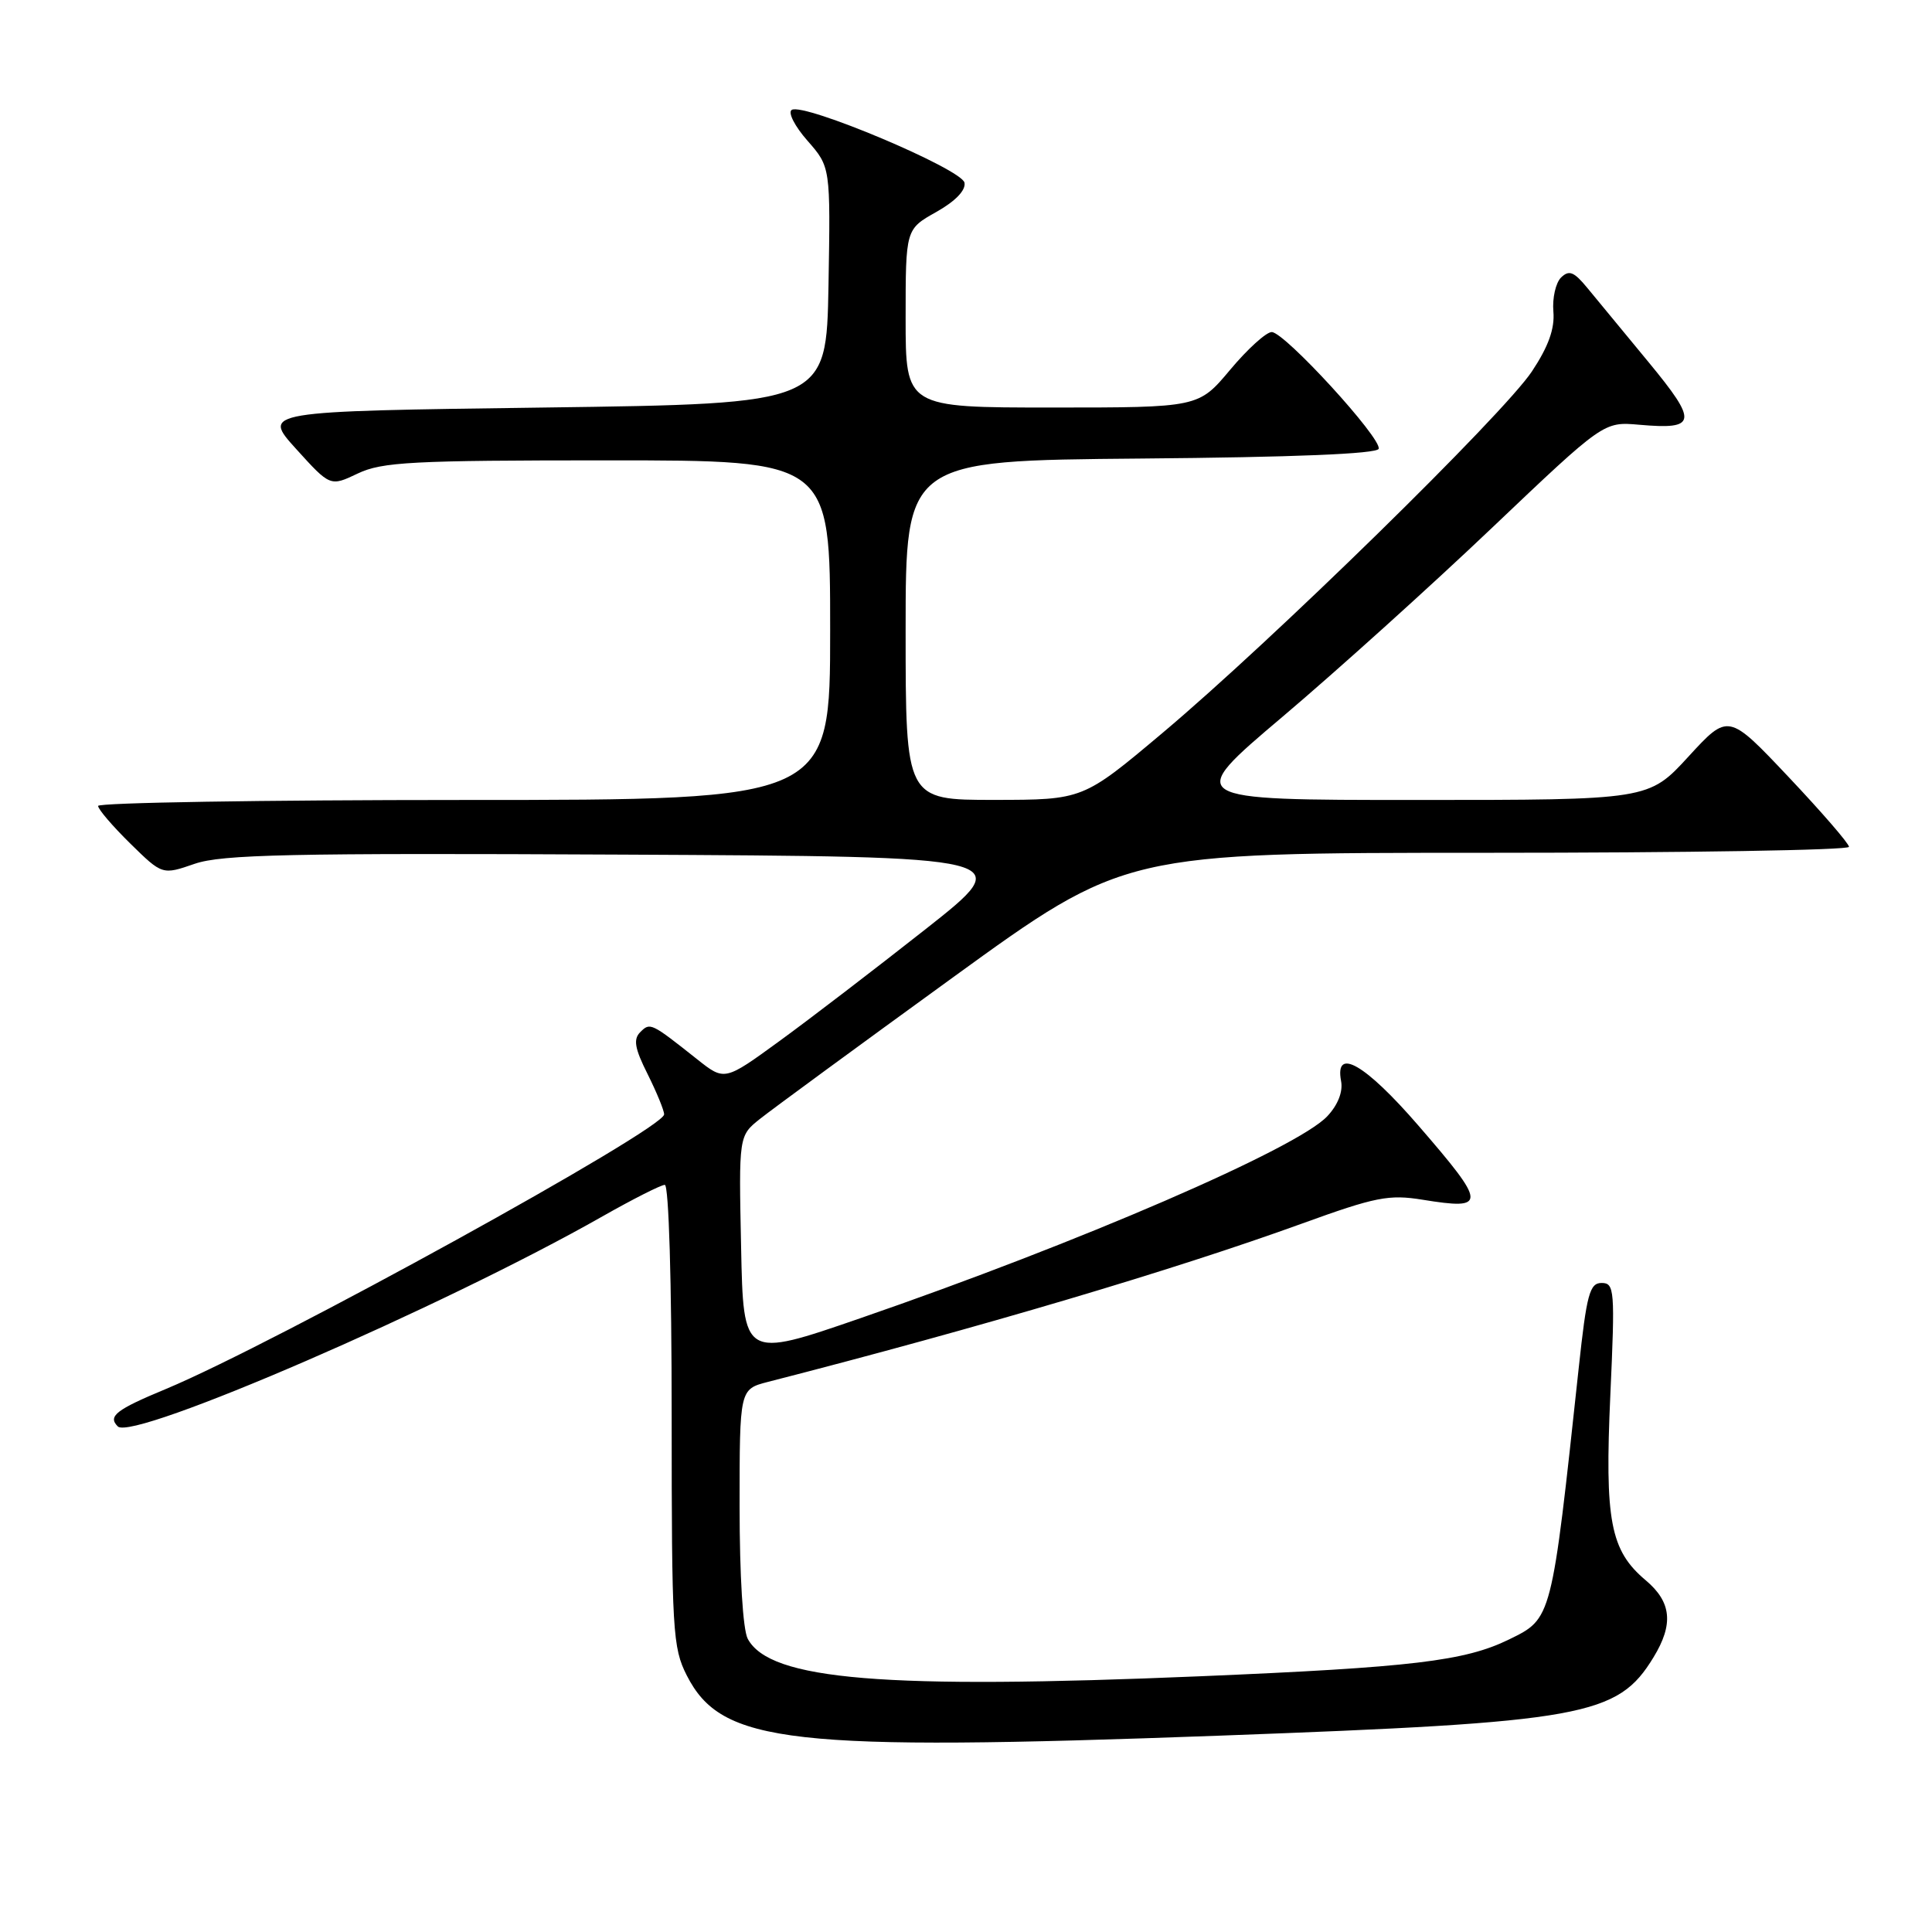 <?xml version="1.0" encoding="UTF-8" standalone="no"?>
<!DOCTYPE svg PUBLIC "-//W3C//DTD SVG 1.1//EN" "http://www.w3.org/Graphics/SVG/1.1/DTD/svg11.dtd" >
<svg xmlns="http://www.w3.org/2000/svg" xmlns:xlink="http://www.w3.org/1999/xlink" version="1.1" viewBox="0 0 256 256">
 <g >
 <path fill="currentColor"
d=" M 161.70 229.98 C 209.97 228.20 214.34 227.41 219.10 219.60 C 221.78 215.21 221.49 212.28 218.07 209.40 C 213.37 205.45 212.62 201.52 213.38 184.80 C 214.01 170.91 213.93 170.00 212.22 170.00 C 210.64 170.00 210.24 171.48 209.19 181.25 C 205.58 214.77 205.66 214.44 199.95 217.24 C 194.10 220.10 187.10 220.93 159.14 222.11 C 117.11 223.88 102.02 222.63 99.08 217.15 C 98.44 215.95 98.00 208.81 98.00 199.60 C 98.00 184.08 98.00 184.08 101.75 183.11 C 130.00 175.86 155.49 168.30 172.55 162.12 C 182.29 158.59 184.05 158.25 188.50 158.97 C 197.07 160.36 197.03 159.64 187.95 149.15 C 180.89 140.99 176.83 138.66 177.70 143.25 C 177.97 144.65 177.28 146.41 175.88 147.90 C 171.91 152.16 142.98 164.67 114.00 174.67 C 98.50 180.02 98.50 180.02 98.20 165.26 C 97.89 150.50 97.89 150.50 100.70 148.26 C 102.24 147.03 113.75 138.59 126.27 129.51 C 149.04 113.00 149.04 113.00 197.02 113.00 C 223.41 113.00 245.00 112.65 245.00 112.21 C 245.00 111.78 241.40 107.62 237.00 102.96 C 229.01 94.50 229.01 94.50 223.73 100.25 C 218.46 106.00 218.46 106.00 187.69 106.00 C 156.91 106.00 156.91 106.00 169.96 94.96 C 177.13 88.89 189.64 77.61 197.75 69.89 C 212.50 55.87 212.50 55.87 217.19 56.28 C 224.88 56.96 225.03 55.97 218.43 47.97 C 215.17 44.02 211.52 39.60 210.32 38.14 C 208.56 36.00 207.91 35.74 206.85 36.77 C 206.14 37.47 205.68 39.50 205.83 41.27 C 206.03 43.54 205.18 45.91 202.99 49.21 C 199.20 54.92 168.52 84.95 154.00 97.15 C 143.50 105.98 143.50 105.98 131.75 105.99 C 120.00 106.00 120.00 106.00 120.00 83.51 C 120.00 61.03 120.00 61.03 151.17 60.76 C 171.41 60.59 182.45 60.14 182.68 59.47 C 183.13 58.11 170.21 44.00 168.51 44.00 C 167.78 44.00 165.30 46.25 163.00 49.00 C 158.81 54.00 158.81 54.00 139.41 54.00 C 120.00 54.00 120.00 54.00 120.00 42.18 C 120.00 30.37 120.00 30.37 124.06 28.09 C 126.60 26.66 127.99 25.21 127.80 24.21 C 127.45 22.40 106.50 13.57 104.91 14.56 C 104.37 14.89 105.31 16.73 106.99 18.64 C 110.05 22.13 110.05 22.13 109.78 37.81 C 109.50 53.50 109.50 53.50 72.11 54.00 C 34.72 54.50 34.72 54.50 39.24 59.49 C 43.76 64.48 43.76 64.48 47.41 62.74 C 50.63 61.21 54.59 61.00 80.53 61.00 C 110.00 61.00 110.00 61.00 110.00 83.50 C 110.00 106.00 110.00 106.00 61.50 106.00 C 34.83 106.00 13.00 106.36 13.00 106.79 C 13.00 107.23 14.91 109.46 17.25 111.76 C 21.51 115.94 21.51 115.94 25.79 114.46 C 29.40 113.22 38.39 113.02 82.46 113.24 C 134.84 113.50 134.84 113.50 122.67 123.10 C 115.98 128.37 107.24 135.07 103.25 137.97 C 96.01 143.24 96.01 143.24 92.39 140.37 C 86.26 135.51 86.15 135.45 84.84 136.76 C 83.89 137.71 84.10 138.92 85.82 142.34 C 87.02 144.75 88.00 147.14 88.00 147.66 C 88.00 149.60 36.43 178.02 22.00 184.04 C 15.35 186.80 14.26 187.66 15.61 189.01 C 17.59 190.99 58.79 173.14 79.84 161.17 C 83.88 158.88 87.59 157.00 88.09 157.00 C 88.62 157.00 89.00 169.85 89.00 187.54 C 89.00 216.16 89.13 218.33 91.01 222.02 C 95.63 231.07 104.56 232.08 161.70 229.98 Z "/>
</g>
</svg>